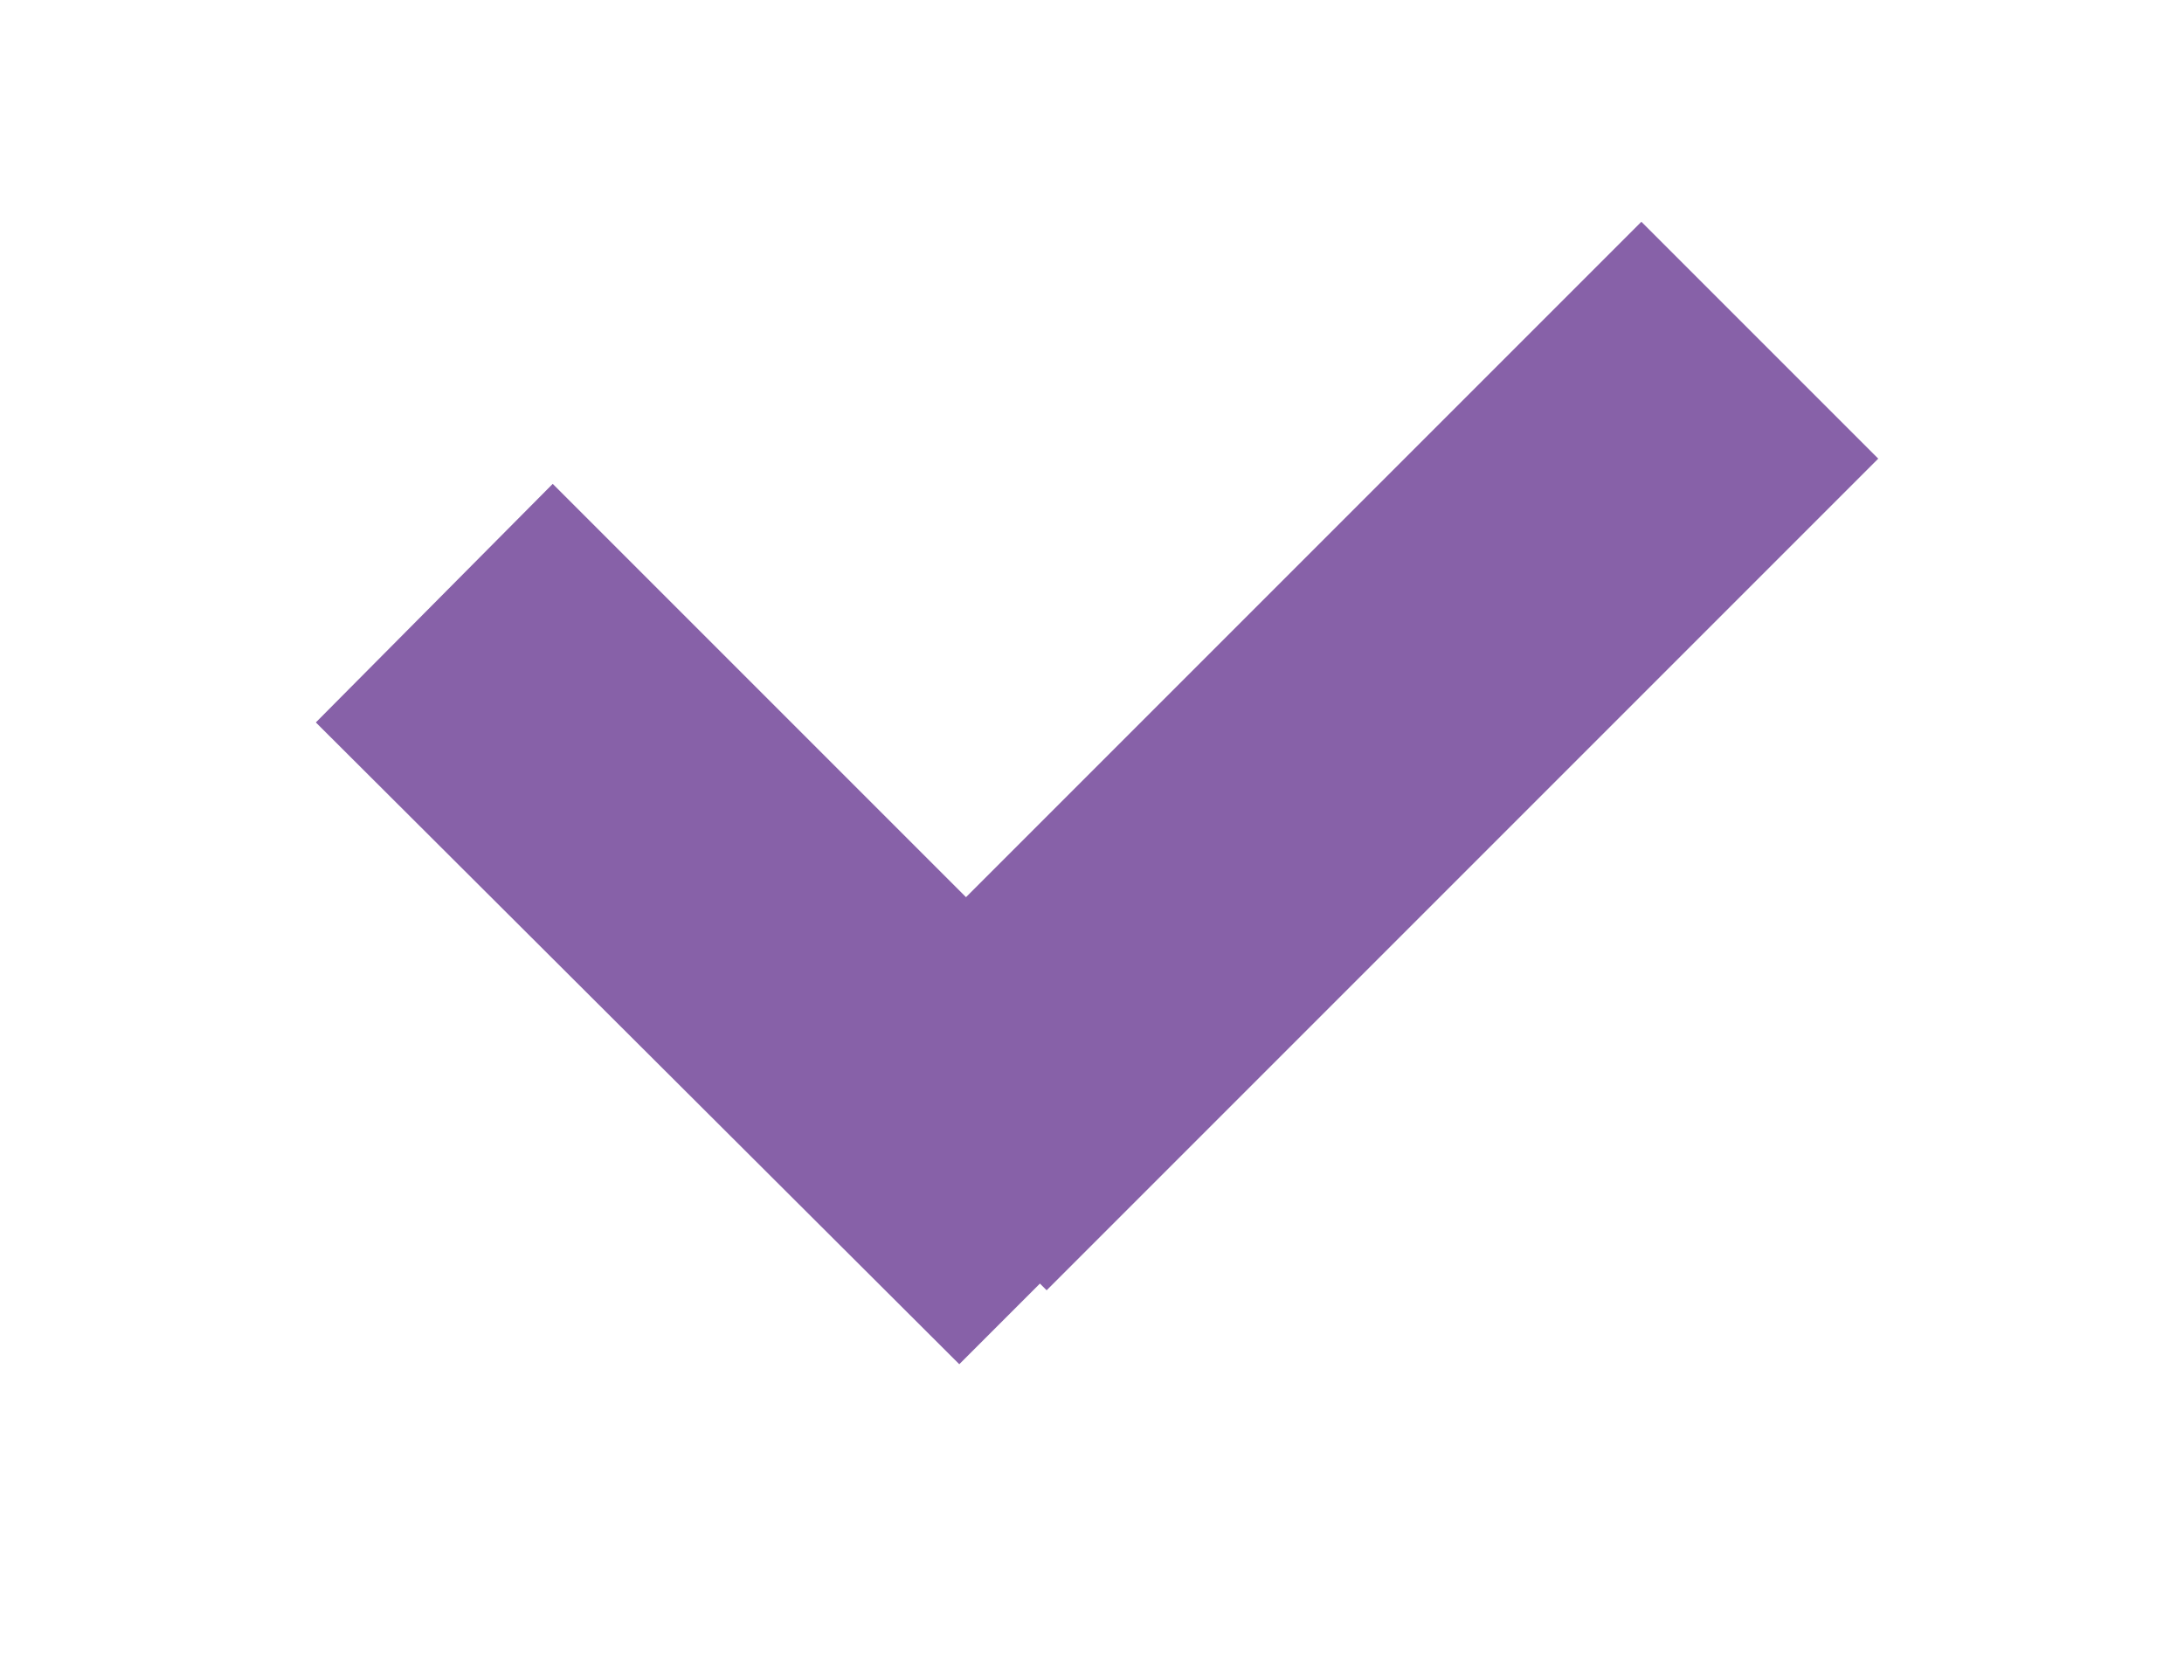 <svg xmlns="http://www.w3.org/2000/svg" xmlns:xlink="http://www.w3.org/1999/xlink" width="13" height="10" viewBox="0 0 13 10"><defs><path id="3xpwa" d="M865.77 1954.32l1.41 1.41-4.95 4.95-1.41-1.41z"/><path id="3xpwb" d="M857.88 1957.3l1.41-1.42 3.83 3.83-1.41 1.41z"/></defs><g><g transform="translate(-856 -1953)"><use fill="#8761a8" xlink:href="#3xpwa"/></g><g transform="translate(-856 -1953)"><use fill="#8761a8" xlink:href="#3xpwb"/></g></g></svg>